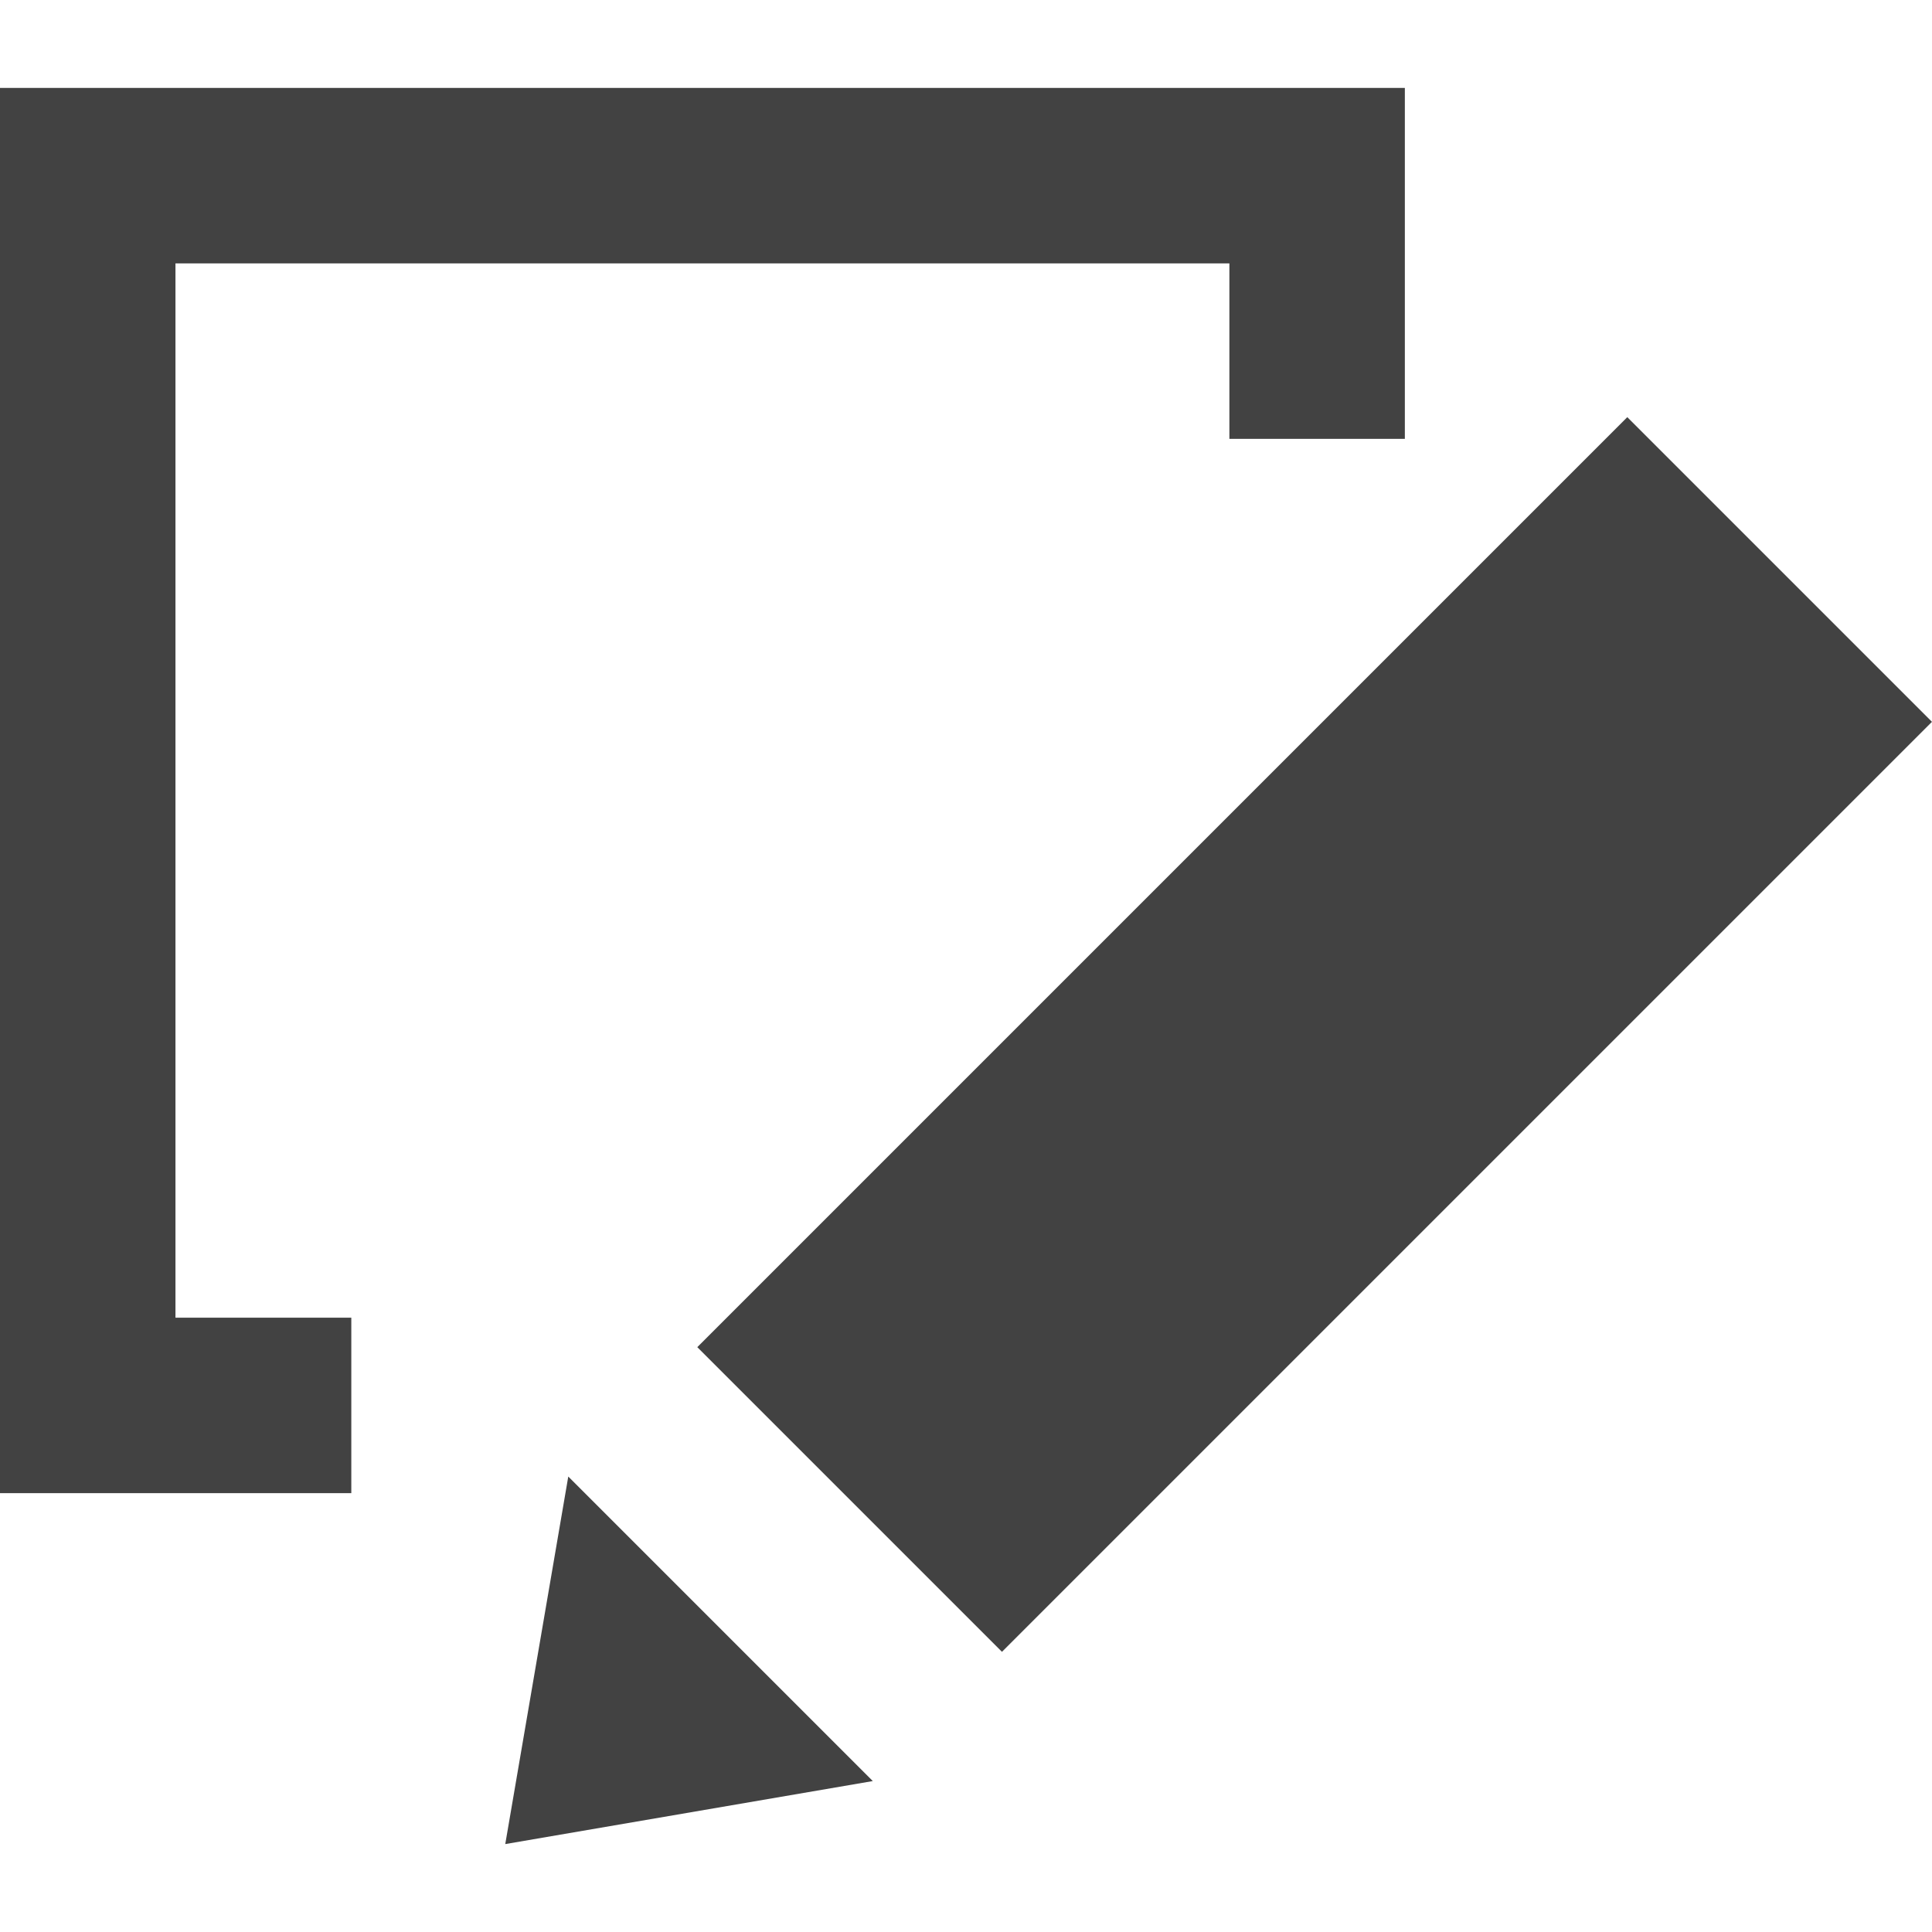 <?xml version="1.0" encoding="utf-8"?>
<!-- Generator: Adobe Illustrator 17.1.0, SVG Export Plug-In . SVG Version: 6.00 Build 0)  -->
<!DOCTYPE svg PUBLIC "-//W3C//DTD SVG 1.1//EN" "http://www.w3.org/Graphics/SVG/1.1/DTD/svg11.dtd">
<svg version="1.1" id="Layer_1" xmlns="http://www.w3.org/2000/svg" xmlns:xlink="http://www.w3.org/1999/xlink" x="0px" y="0px"
	 viewBox="0 0 512 512" enable-background="new 0 0 512 512" xml:space="preserve">
<g>
	<path fill="#424242" d="M325.8,69.8v46.5h46.5V23.3l0,0H0v372.4h93.1v-46.5H46.5V69.8h325.8"/>
	
		<rect x="291.3" y="99.9" transform="matrix(0.707 0.707 -0.707 0.707 295.933 -166.026)" fill="#424242" width="114.2" height="348.6"/>
	<polygon fill="#424242" points="231.3,472 133.9,488.7 150.6,391.3 	"/>
</g>
</svg>
